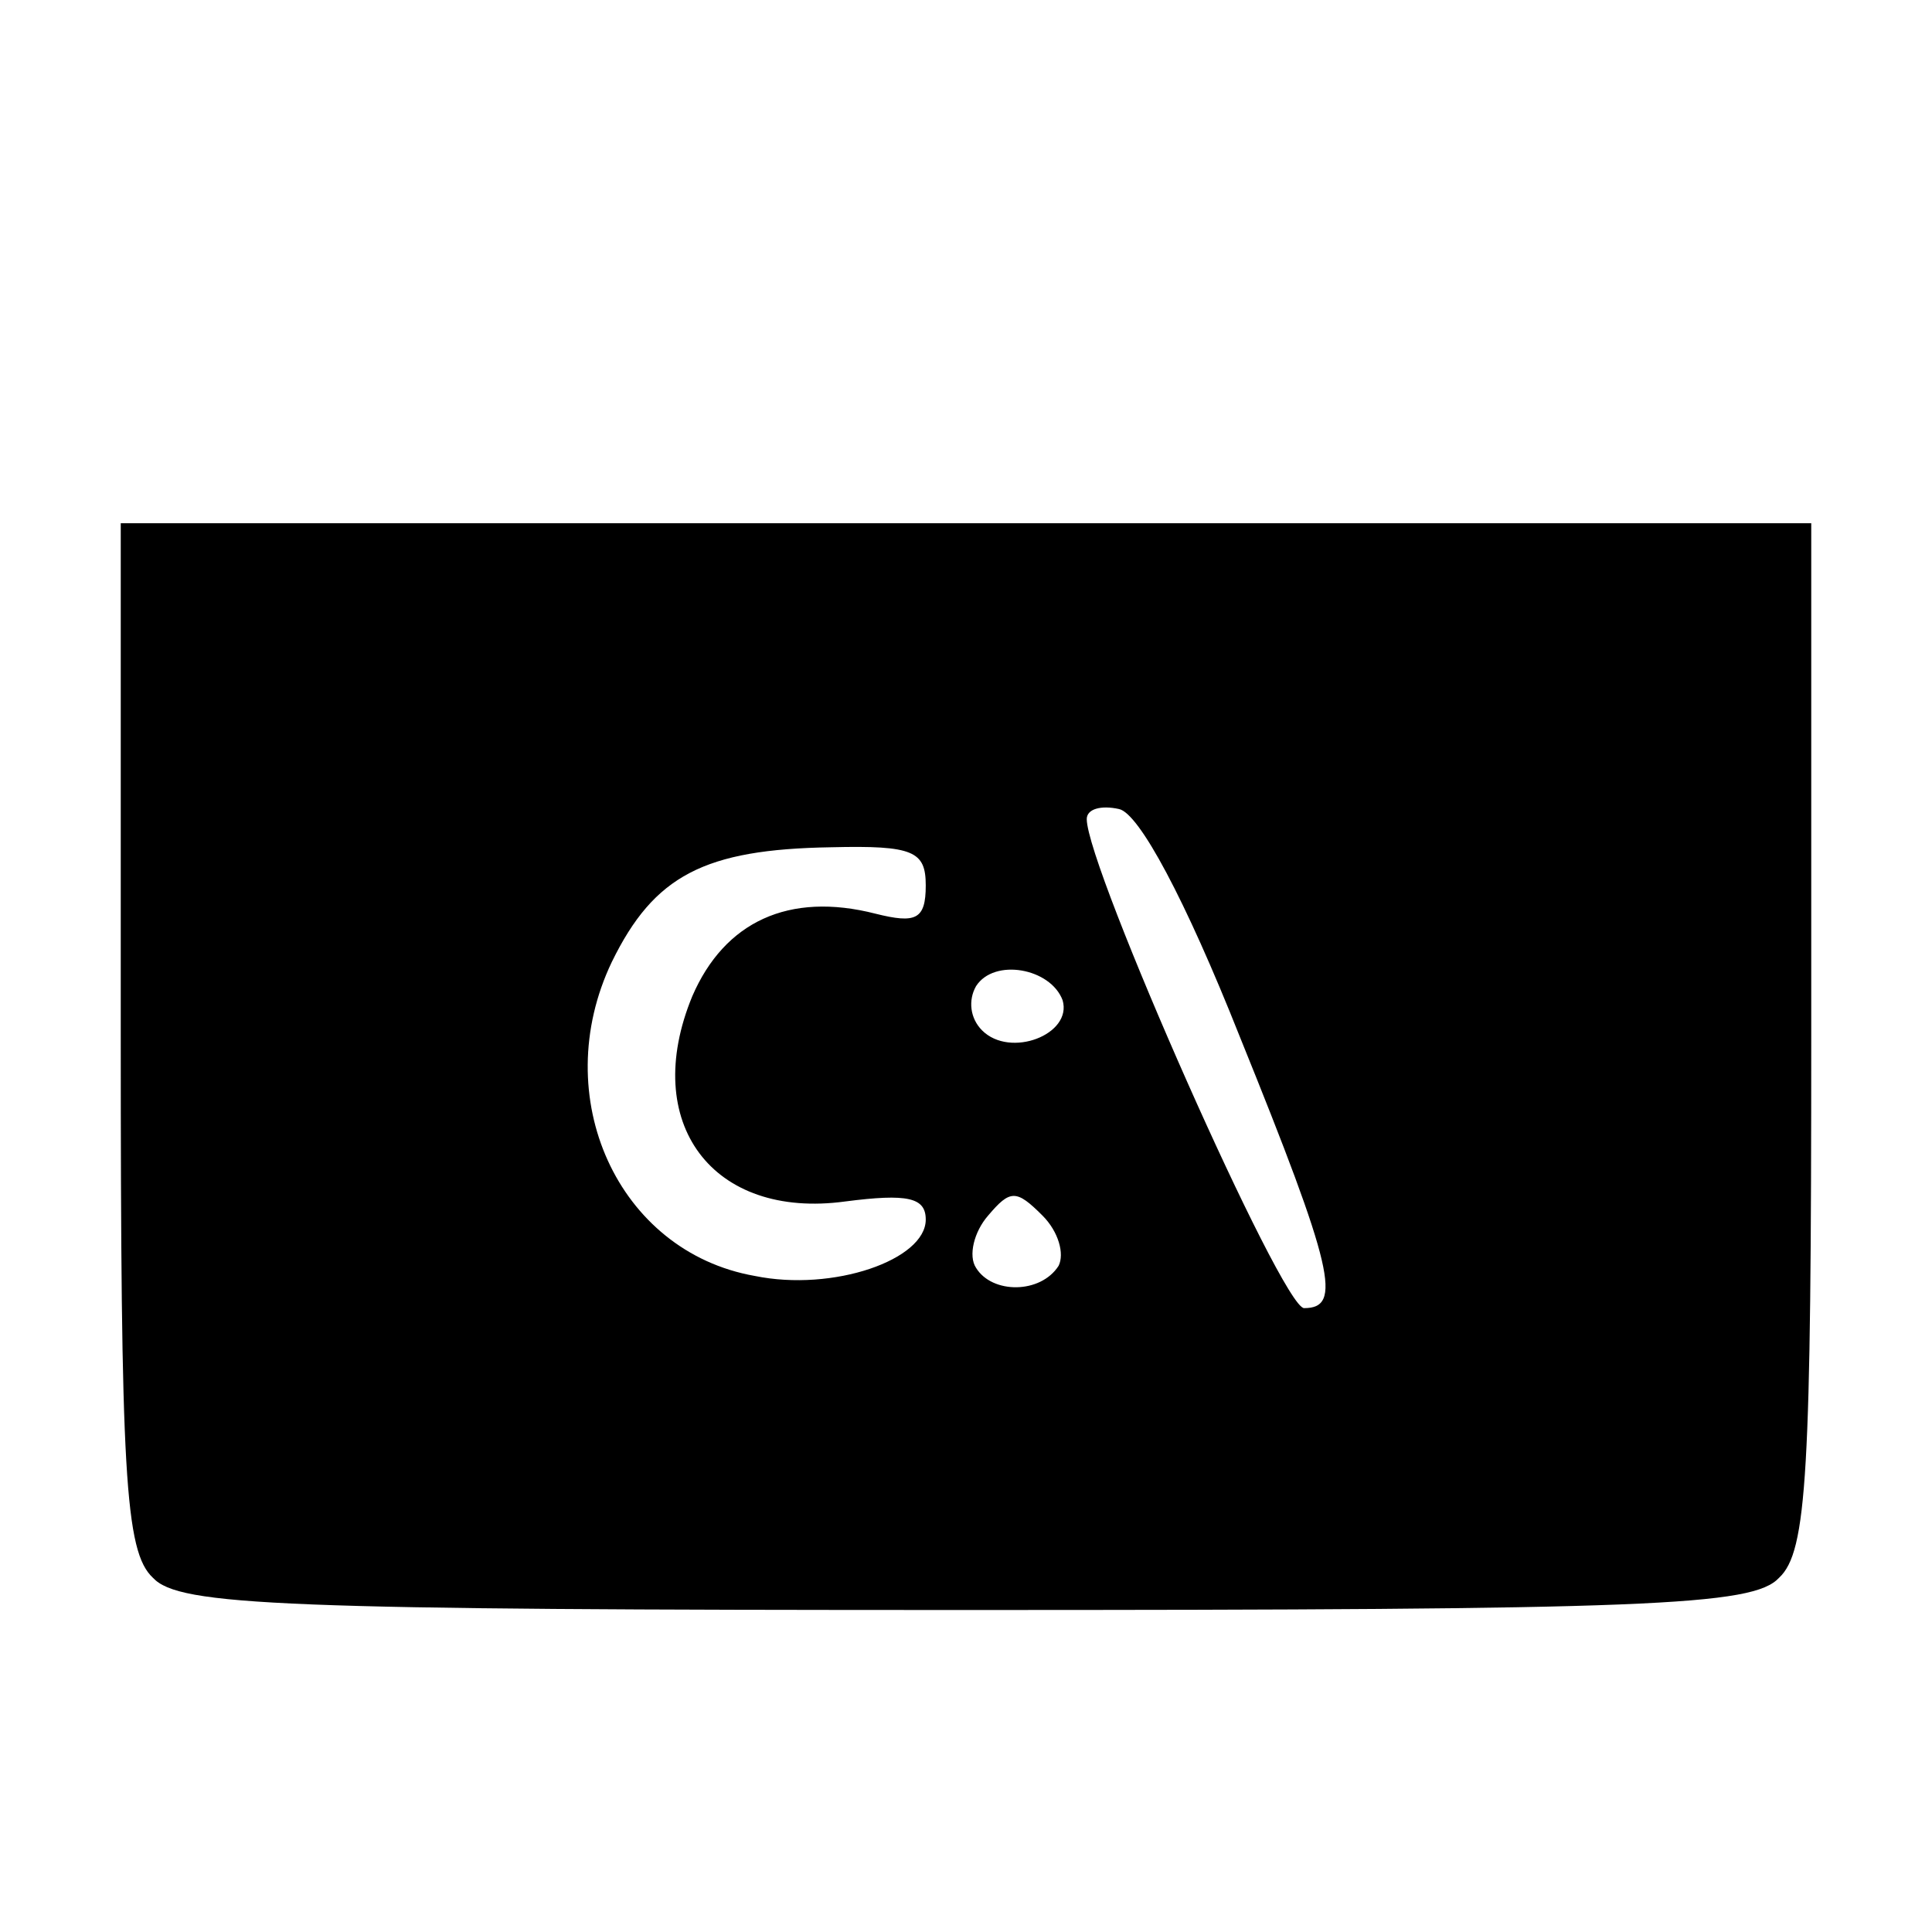 <?xml version="1.0" standalone="no"?>
<!DOCTYPE svg PUBLIC "-//W3C//DTD SVG 20010904//EN"
 "http://www.w3.org/TR/2001/REC-SVG-20010904/DTD/svg10.dtd">
<svg version="1.0" xmlns="http://www.w3.org/2000/svg"
 width="96pt" height="96pt" viewBox="0 0 96 96"
 preserveAspectRatio="xMidYMid meet">

<g transform="translate(0,96) scale(0.1,-0.1)"
fill="#000000" stroke="none">
<path d="M60 446 c0 -218 2 -257 16 -270 13 -14 64 -16 404 -16 340 0 391 2
404 16 14 13 16 52 16 270 l0 254 -420 0 -420 0 0 -254z m556 -1 c47 -116 51
-135 32 -135 -11 0 -108 219 -108 243 0 5 7 7 16 5 10 -2 33 -45 60 -113z
m-156 75 c0 -17 -5 -19 -25 -14 -43 11 -75 -4 -91 -41 -26 -63 10 -111 76
-102 31 4 40 2 40 -9 0 -20 -46 -36 -85 -28 -68 12 -103 89 -71 156 21 43 46
56 109 57 41 1 47 -2 47 -19z m68 -57 c5 -17 -26 -29 -40 -15 -6 6 -7 15 -3
22 9 14 37 9 43 -7z m-2 -132 c-9 -14 -33 -14 -41 -1 -4 6 -1 18 6 26 11 13
14 13 27 0 8 -8 11 -19 8 -25z"/>
</g>
</svg>
